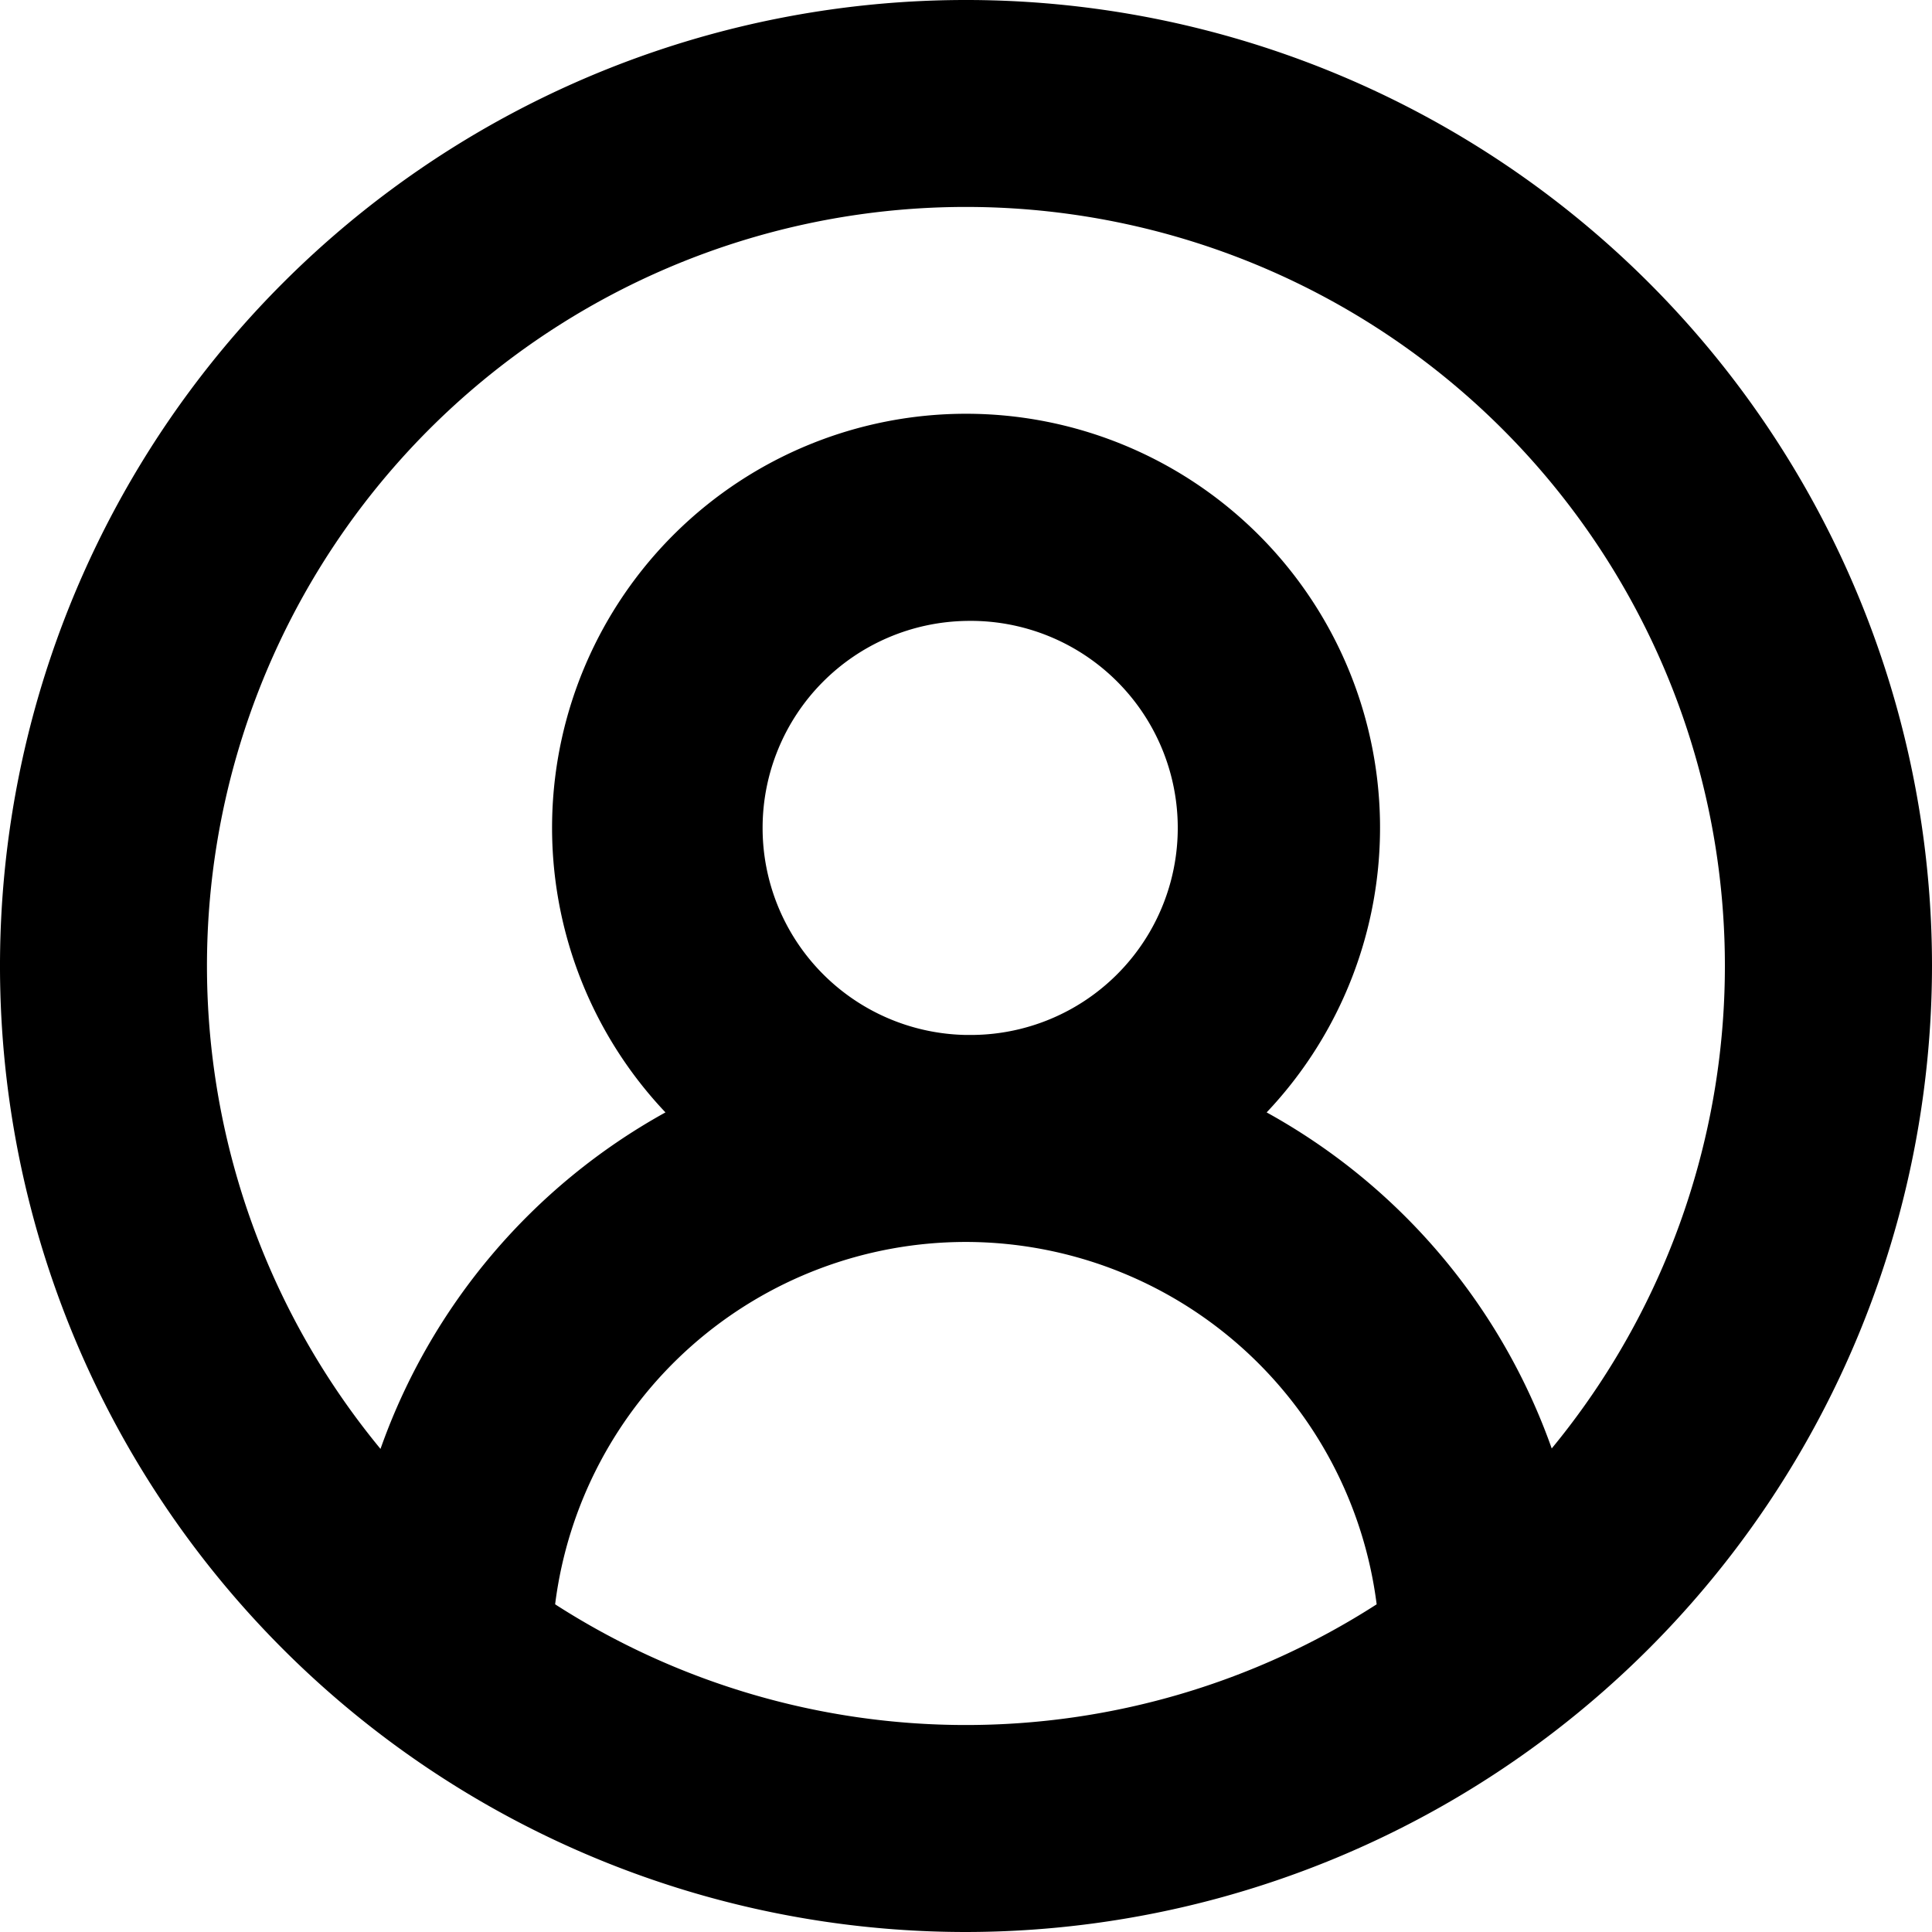 <svg id="Icon_Trending" version="1.1" viewBox="0 0 18 18" xmlns="http://www.w3.org/2000/svg">
 <path
   id="User"
   d="m13 22a9 9 0 1 1 9-9 9.01 9.01 0 0 1-9 9zm0-6.429a3.857 3.857 0 0 0-3.828 3.376 7.074 7.074 0 0 0 7.654 0 3.863 3.863 0 0 0-3.807-3.376zm0-9.643a7.071 7.071 0 0 0-5.455 11.571 5.785 5.785 0 0 1 2.655-3.135 3.857 3.857 0 1 1 5.601 0 5.775 5.775 0 0 1 2.656 3.131 7.071 7.071 0 0 0-5.457-11.567zm0 3.857a1.929 1.929 0 0 0-0.018 3.857h0.018a1.929 1.929 0 1 0 0-3.857z"
   fill="currentColor"
   stroke-width=".989"
   transform="translate(-4, -4)"
 />
</svg>
